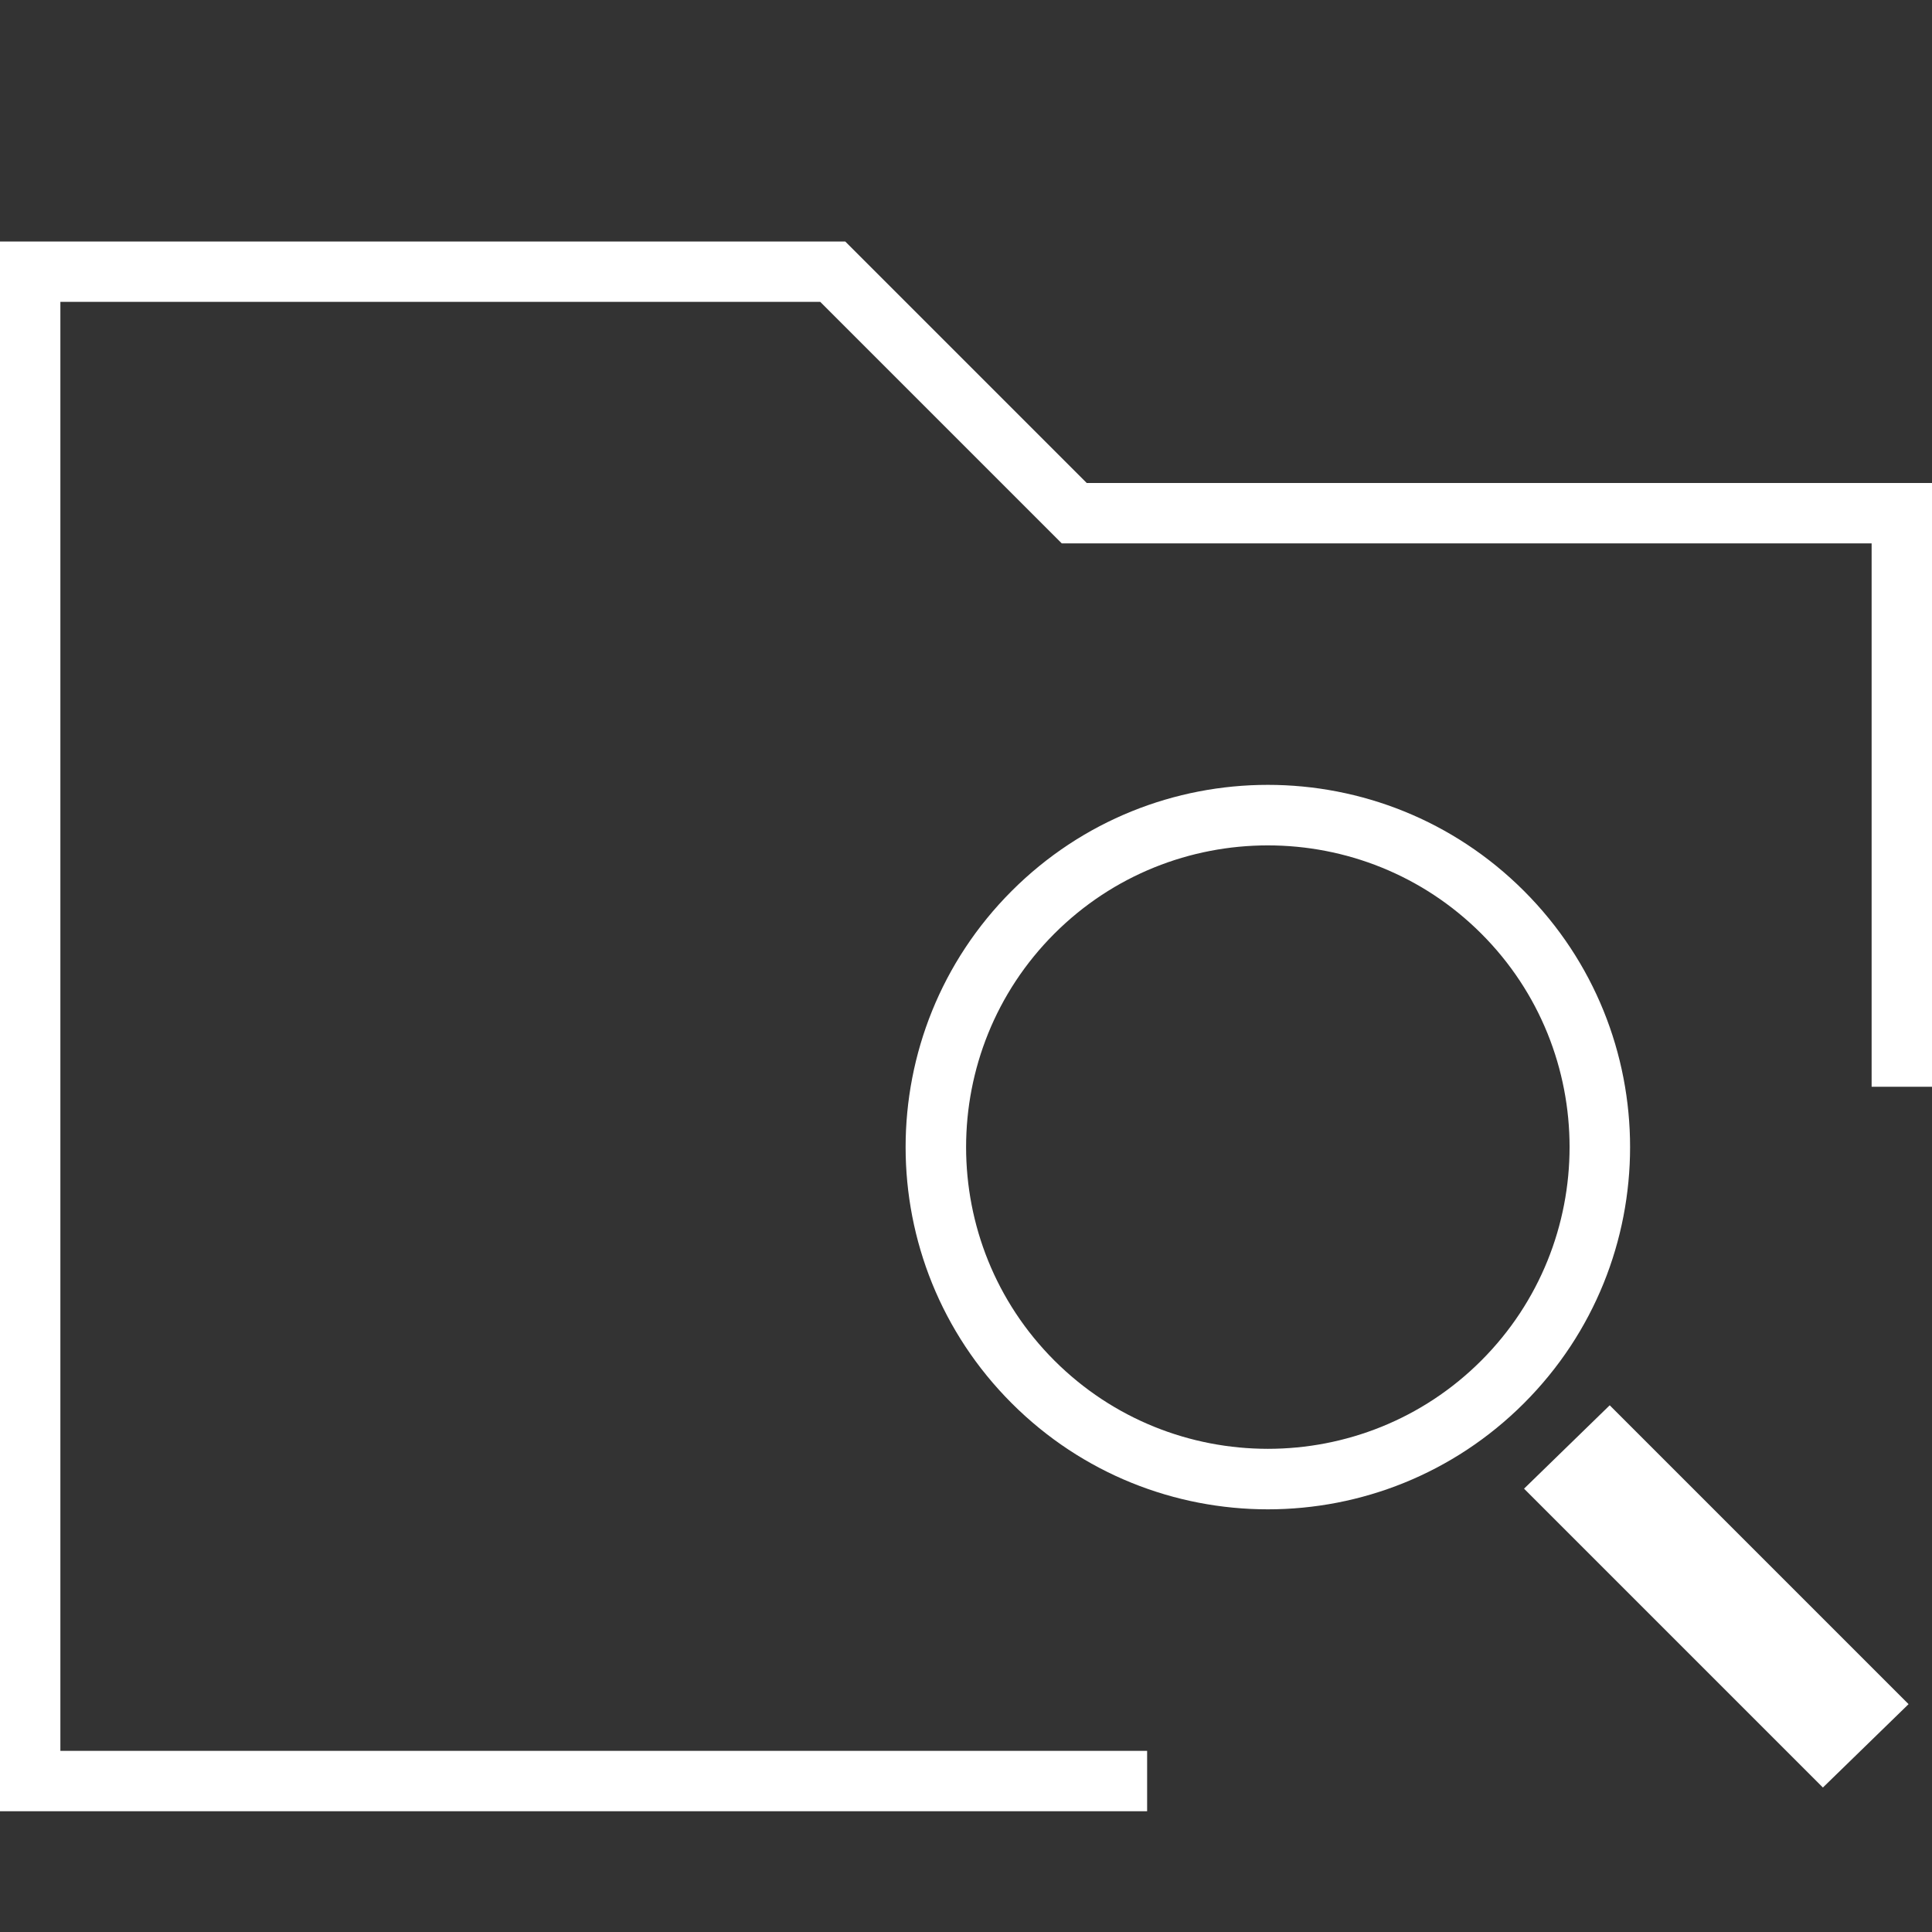 <!-- Copyright © 2015 MODULUS Sp. z o. o. / FUTURAMO™ --><svg xmlns="http://www.w3.org/2000/svg" x="0px" y="0px" width="32px" height="32px" viewBox="0 0 32 32"><rect x="0" y="0" width="32" height="32" fill="#333333" stroke="none"/><path  fill="#FFFFFF" d="M32,8v10h-1V9H17.586l-4-4H1v24h18v1H0V4h14l4,4H32z M25.243,24.657l4.95,4.95l1.419-1.381l-4.95-4.95 L25.243,24.657z M17.464,15.464c-1.95,1.95-1.95,5.122,0,7.071s5.122,1.95,7.071,0s1.95-5.122,0-7.071S19.414,13.515,17.464,15.464  M16.757,14.757c2.343-2.343,6.142-2.343,8.485,0s2.343,6.142,0,8.485s-6.142,2.343-8.485,0S14.414,17.101,16.757,14.757 L16.757,14.757z"></path></svg>